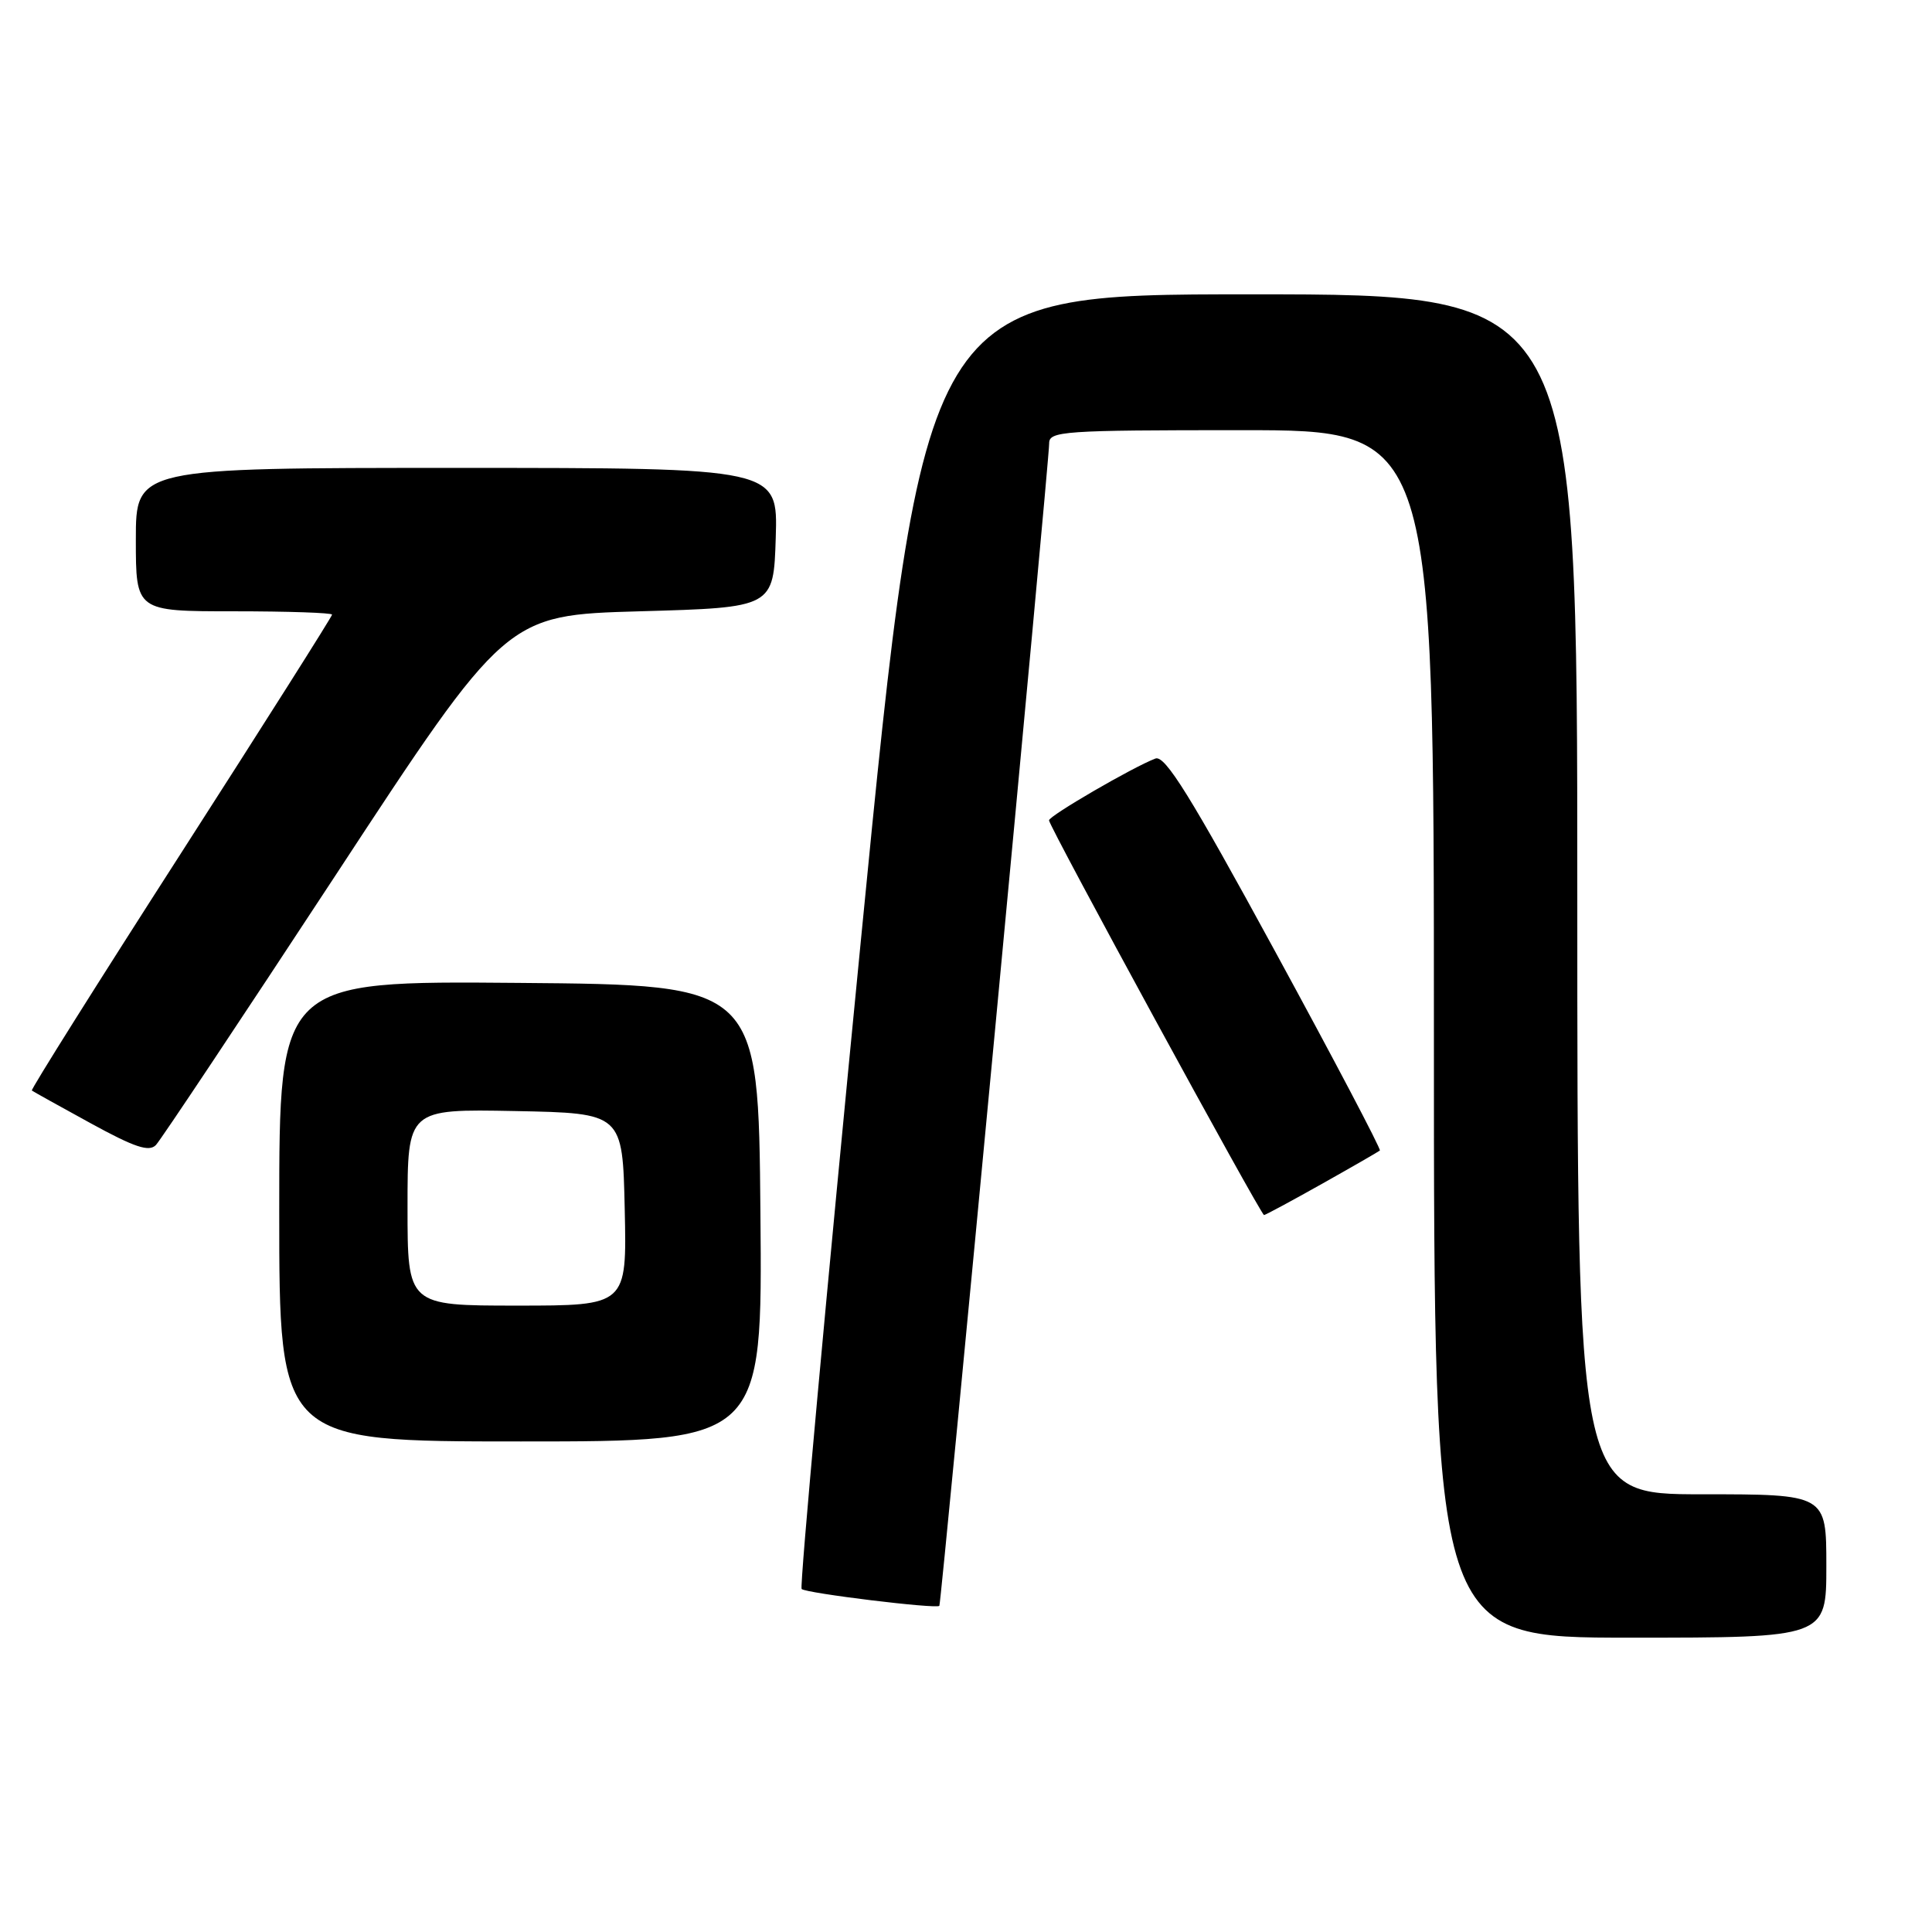 <?xml version="1.0" encoding="UTF-8" standalone="no"?>
<!DOCTYPE svg PUBLIC "-//W3C//DTD SVG 1.1//EN" "http://www.w3.org/Graphics/SVG/1.1/DTD/svg11.dtd" >
<svg xmlns="http://www.w3.org/2000/svg" xmlns:xlink="http://www.w3.org/1999/xlink" version="1.1" viewBox="0 0 256 256">
 <g >
 <path fill="currentColor"
d=" M 242.00 207.50 C 242.00 198.00 242.00 198.00 225.50 198.00 C 209.00 198.00 209.00 198.00 209.00 118.50 C 209.00 39.00 209.00 39.00 165.73 39.00 C 122.45 39.00 122.45 39.00 114.08 124.52 C 109.47 171.56 105.94 210.27 106.22 210.55 C 106.77 211.11 124.16 213.23 124.47 212.78 C 124.73 212.39 139.05 60.89 139.02 58.75 C 139.00 57.13 140.87 57.00 164.50 57.00 C 190.00 57.00 190.00 57.00 190.00 137.00 C 190.00 217.00 190.00 217.00 216.00 217.00 C 242.00 217.00 242.00 217.00 242.00 207.50 Z  M 100.76 160.75 C 100.50 130.50 100.50 130.50 68.75 130.24 C 37.00 129.97 37.00 129.97 37.00 160.49 C 37.00 191.00 37.00 191.00 69.01 191.00 C 101.03 191.00 101.03 191.00 100.76 160.75 Z  M 175.16 156.87 C 179.20 154.60 182.65 152.61 182.84 152.45 C 183.02 152.29 176.77 140.40 168.94 126.03 C 157.72 105.42 154.37 100.03 153.10 100.51 C 150.08 101.66 139.00 108.10 139.00 108.70 C 139.00 109.49 167.07 161.00 167.49 161.00 C 167.67 161.00 171.12 159.14 175.16 156.87 Z  M 44.45 116.00 C 67.07 81.50 67.07 81.50 84.79 81.00 C 102.50 80.50 102.50 80.50 102.79 71.25 C 103.08 62.00 103.08 62.00 60.54 62.00 C 18.00 62.00 18.00 62.00 18.00 71.50 C 18.00 81.00 18.00 81.00 31.00 81.00 C 38.15 81.00 44.00 81.20 44.00 81.44 C 44.00 81.69 34.99 95.92 23.97 113.08 C 12.95 130.23 4.06 144.37 4.22 144.50 C 4.37 144.62 7.87 146.57 12.00 148.83 C 17.84 152.03 19.75 152.67 20.66 151.72 C 21.30 151.05 32.00 134.97 44.45 116.00 Z  M 54.00 159.97 C 54.00 146.95 54.00 146.95 68.25 147.22 C 82.50 147.50 82.50 147.50 82.78 160.25 C 83.06 173.00 83.06 173.00 68.53 173.00 C 54.00 173.00 54.00 173.00 54.00 159.97 Z "/>
</g>
</svg>
